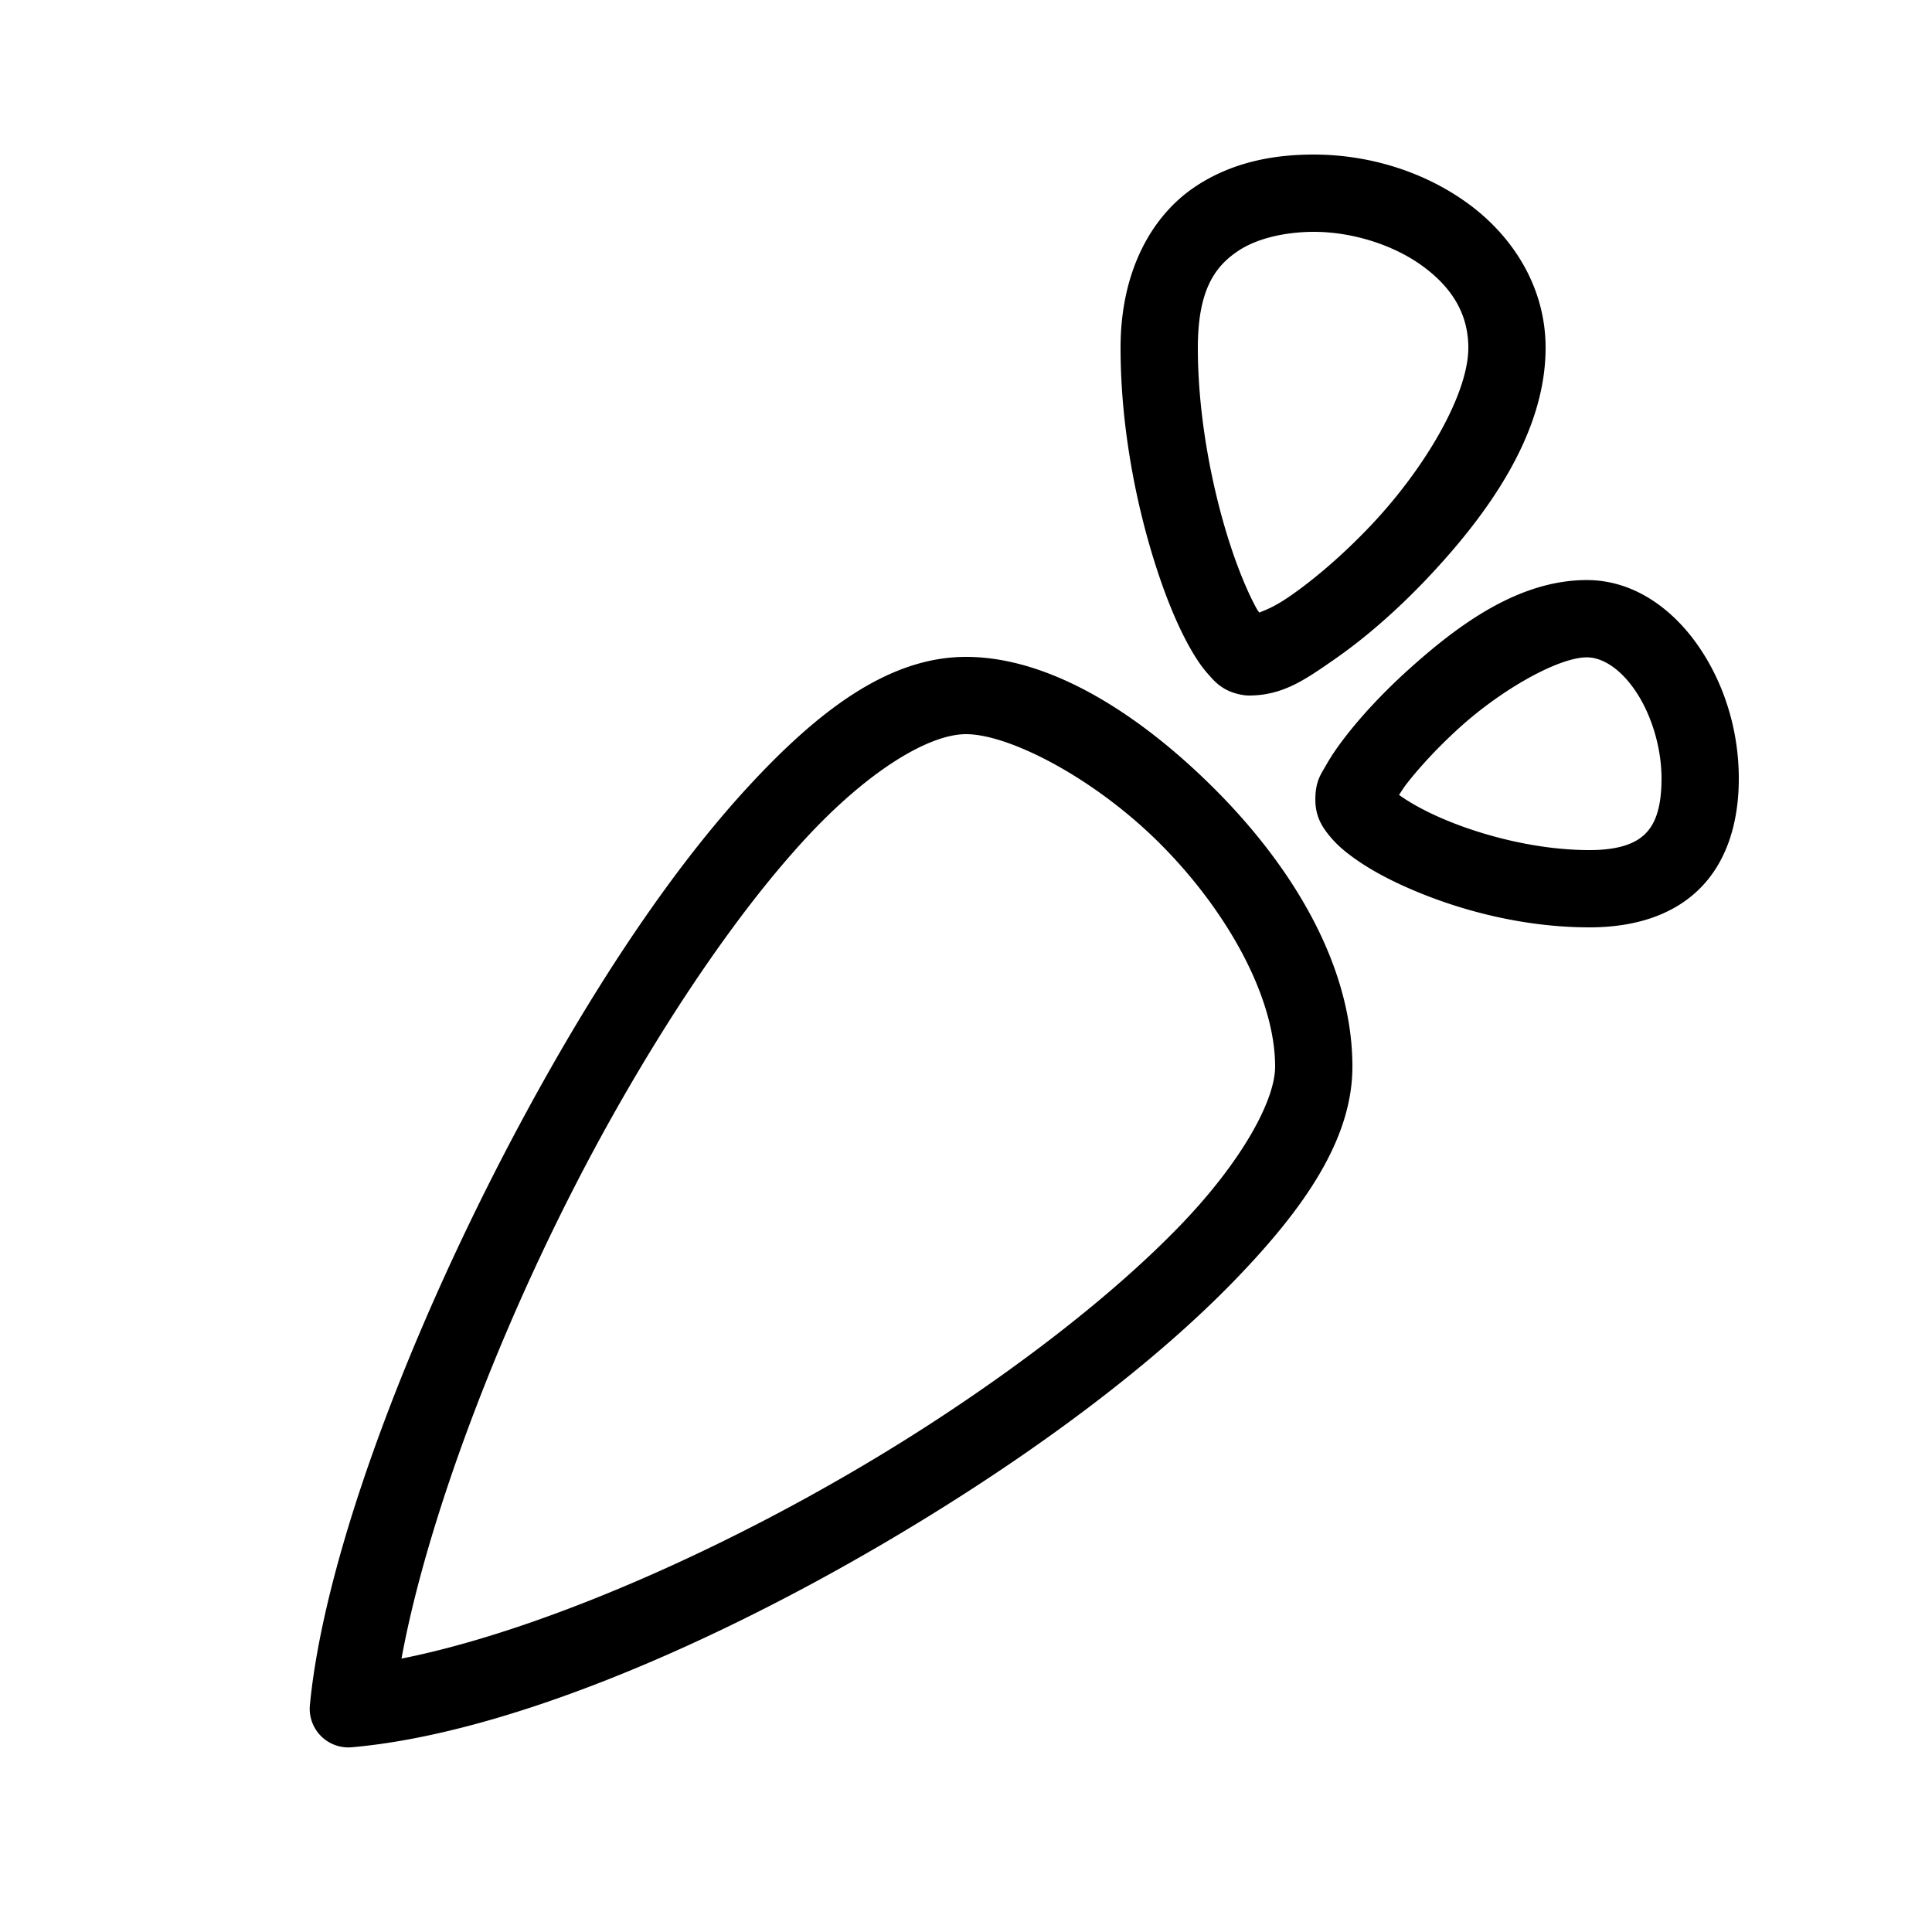 <svg xmlns="http://www.w3.org/2000/svg"  viewBox="0 0 50 50" width="50px" height="50px"><path d="M 34 4 C 33.186 4 31.992 4.113 30.91 4.846 C 29.828 5.578 29 6.987 29 9 C 29 11.073 29.415 13.12 29.934 14.713 C 30.193 15.51 30.477 16.19 30.775 16.727 C 30.925 16.995 31.073 17.228 31.26 17.439 C 31.446 17.651 31.655 17.898 32.15 17.984 A 1 1 0 0 0 32.322 18 C 33.209 17.999 33.787 17.583 34.551 17.053 C 35.315 16.522 36.145 15.804 36.934 14.971 C 38.511 13.304 40 11.221 40 9 C 40 7.414 39.135 6.099 37.99 5.266 C 36.845 4.432 35.414 4 34 4 z M 34 6 C 34.991 6 36.059 6.334 36.812 6.883 C 37.566 7.431 38 8.115 38 9 C 38 10.204 36.878 12.119 35.48 13.596 C 34.782 14.334 34.035 14.976 33.41 15.41 C 32.939 15.738 32.724 15.792 32.59 15.855 C 32.563 15.813 32.552 15.806 32.523 15.754 C 32.317 15.383 32.065 14.797 31.836 14.094 C 31.378 12.687 31 10.799 31 9 C 31 7.474 31.466 6.885 32.031 6.502 C 32.597 6.119 33.404 6 34 6 z M 41.068 15.012 C 39.295 15.012 37.73 16.177 36.449 17.332 C 35.809 17.909 35.257 18.504 34.844 19.033 C 34.637 19.298 34.466 19.544 34.328 19.787 C 34.191 20.03 34.041 20.208 34.041 20.695 C 34.041 21.147 34.233 21.415 34.4 21.623 C 34.568 21.831 34.754 21.994 34.967 22.152 C 35.392 22.47 35.925 22.761 36.553 23.029 C 37.809 23.567 39.436 24 41.135 24 C 42.224 24 43.235 23.727 43.959 23.027 C 44.683 22.327 45 21.3 45 20.15 C 45 18.888 44.616 17.68 43.957 16.725 C 43.298 15.769 42.293 15.012 41.068 15.012 z M 25 17 C 23.003 17 21.185 18.39 19.387 20.334 C 17.588 22.278 15.815 24.886 14.205 27.729 C 10.985 33.414 8.42 39.951 8.02 44.127 A 1 1 0 0 0 9.104 45.219 C 13.585 44.825 19.834 41.979 25.145 38.539 C 27.8 36.819 30.2 34.949 31.977 33.109 C 33.753 31.269 35 29.484 35 27.604 C 35 24.934 33.395 22.376 31.428 20.412 C 29.461 18.448 27.152 17 25 17 z M 41.068 17.012 C 41.445 17.012 41.907 17.273 42.312 17.861 C 42.718 18.45 43 19.31 43 20.15 C 43 20.956 42.812 21.354 42.568 21.59 C 42.324 21.826 41.903 22 41.135 22 C 39.788 22 38.369 21.63 37.34 21.189 C 36.845 20.978 36.452 20.75 36.207 20.572 C 36.273 20.474 36.321 20.39 36.42 20.264 C 36.747 19.845 37.234 19.317 37.789 18.816 C 38.899 17.816 40.347 17.012 41.068 17.012 z M 25 19 C 26.105 19 28.297 20.112 30.016 21.828 C 31.735 23.545 33 25.788 33 27.604 C 33 28.468 32.156 30.043 30.537 31.721 C 28.918 33.398 26.618 35.203 24.059 36.861 C 19.518 39.802 14.188 42.172 10.391 42.924 C 11.063 39.238 13.138 33.672 15.945 28.715 C 17.503 25.965 19.22 23.462 20.855 21.693 C 22.491 19.925 24.051 19 25 19 z"/></svg>